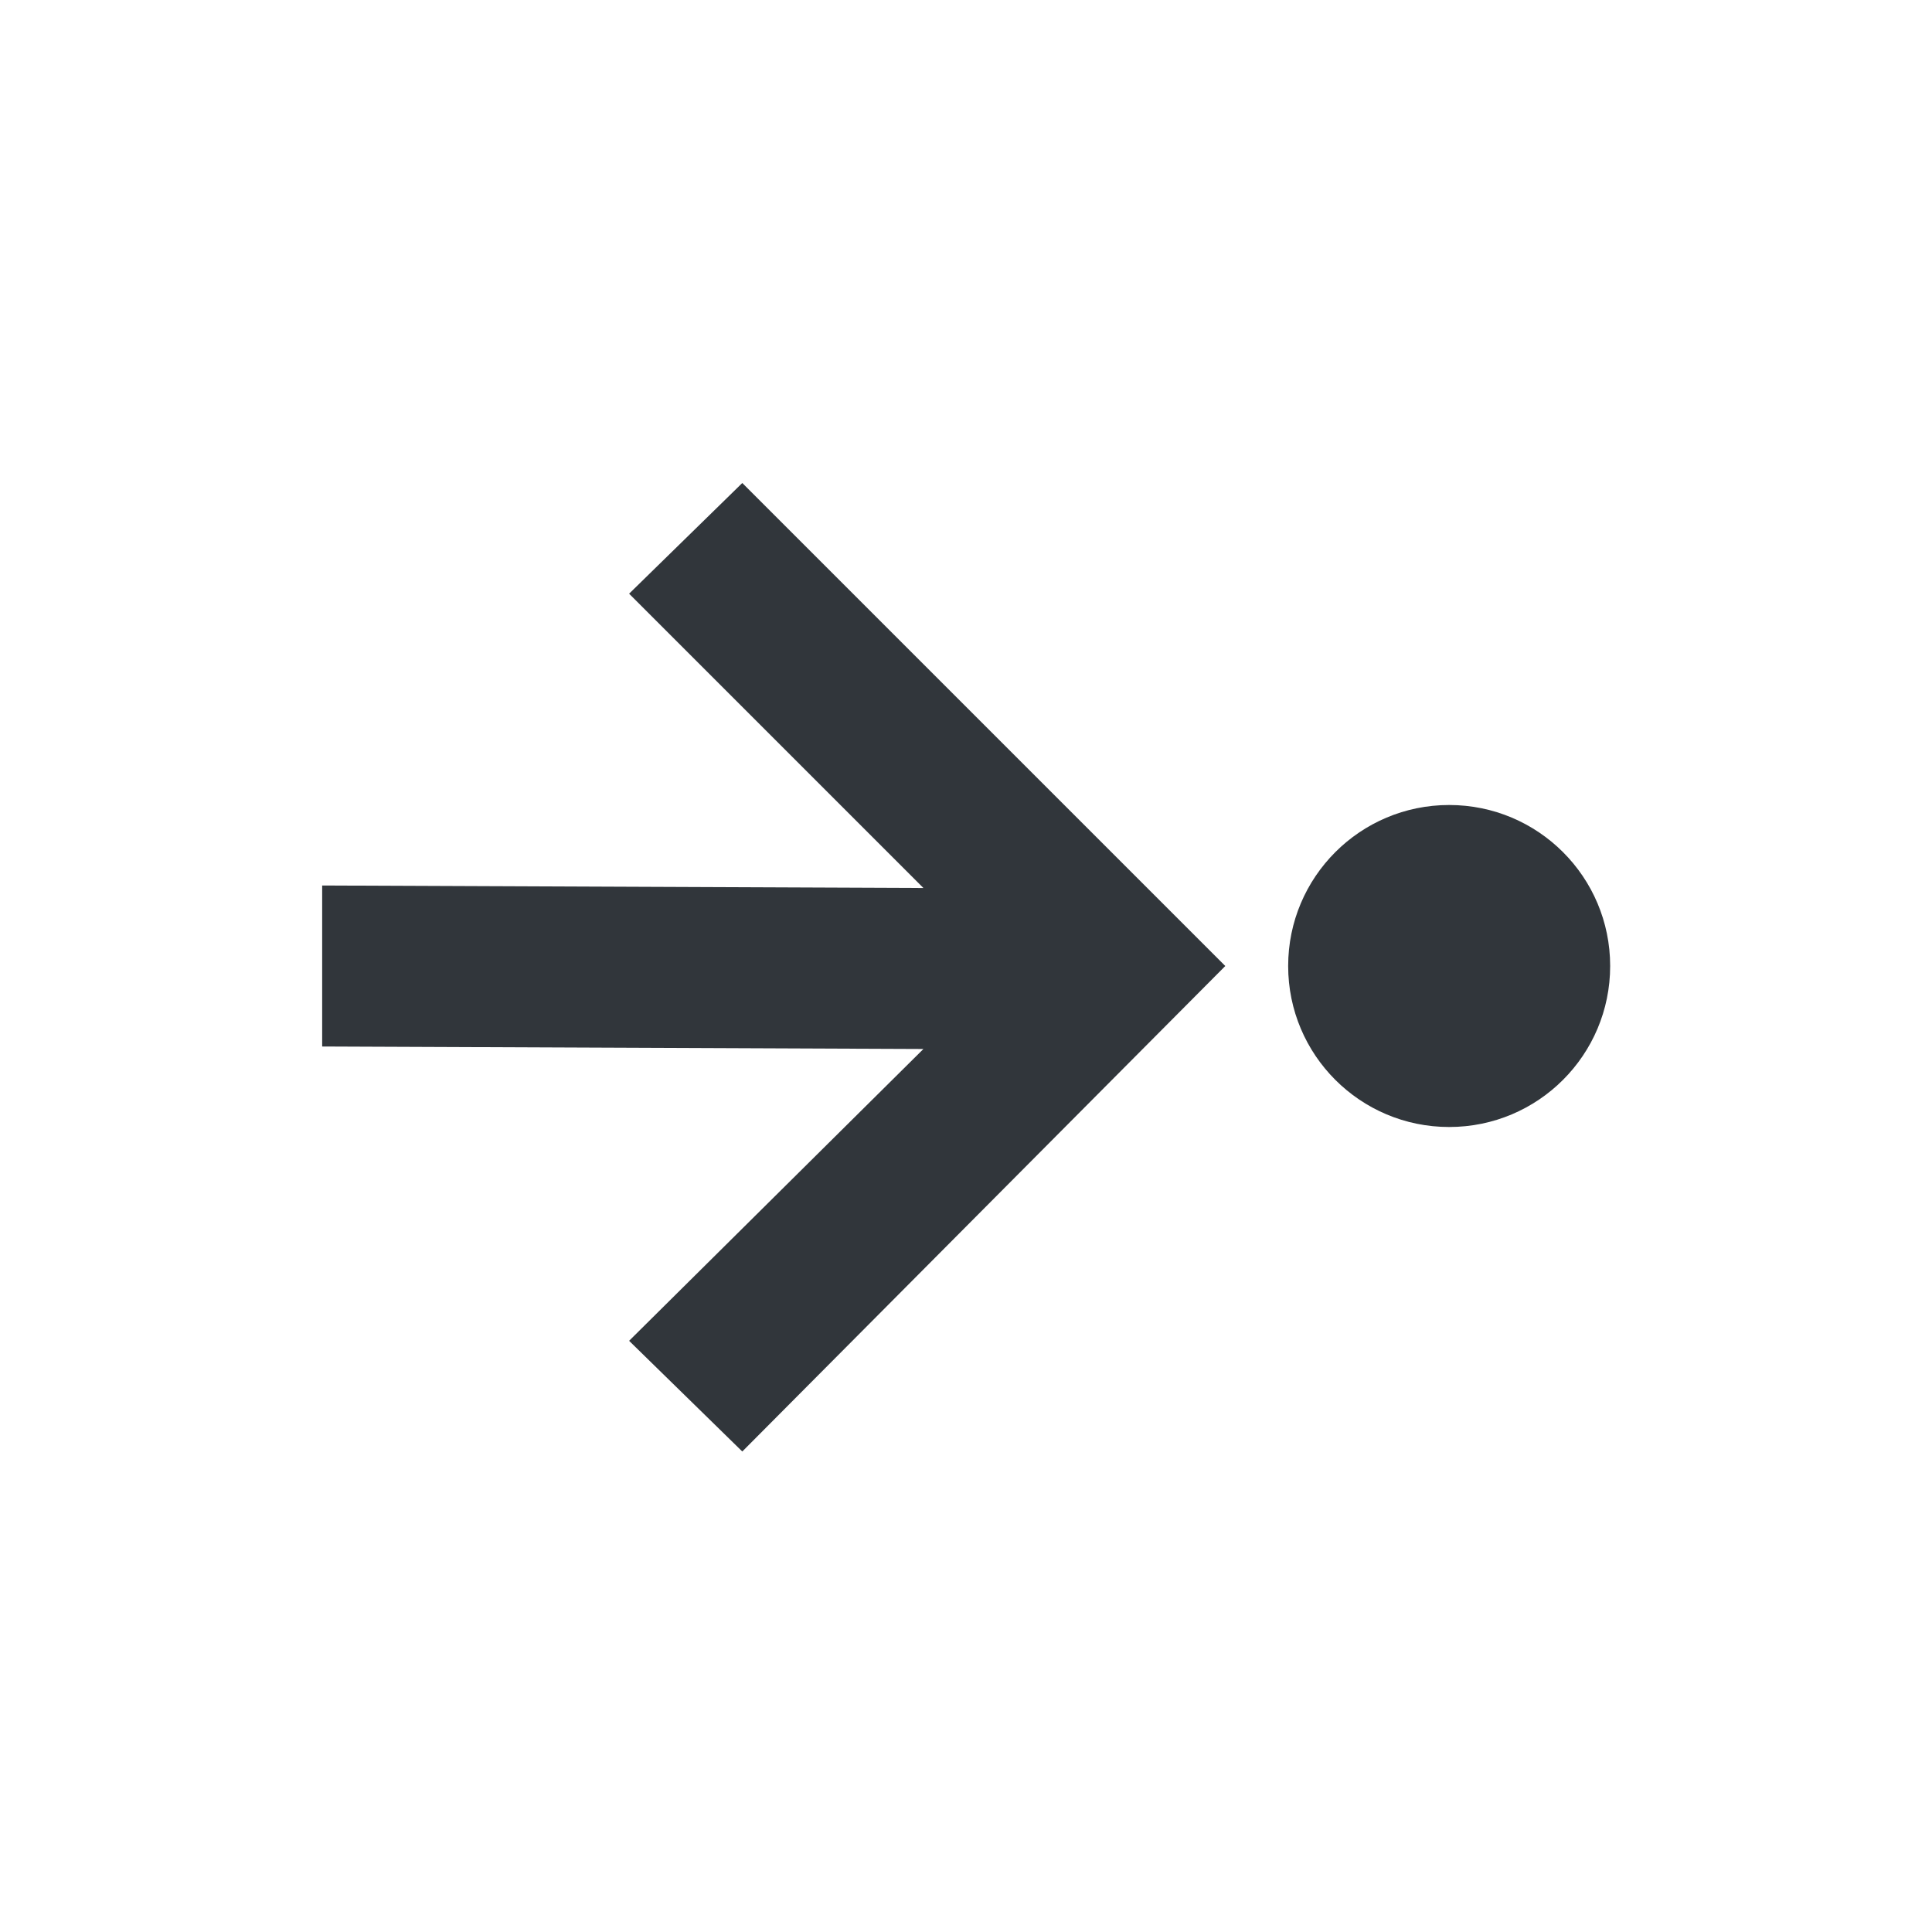 <svg height="24" viewBox="0 0 24 24" width="24" xmlns="http://www.w3.org/2000/svg"><path d="m5.221 2-1.406 1.375 3.656 3.656-7.469-.031v2l7.469.031-3.656 3.625 1.406 1.375 6-6.031zm8.781 4c-1.105 0-2 .895-2 2s .895 2 2 2 2-.895 2-2-.895-2-2-2z" fill="#31363b" transform="translate(4 4)"/></svg>